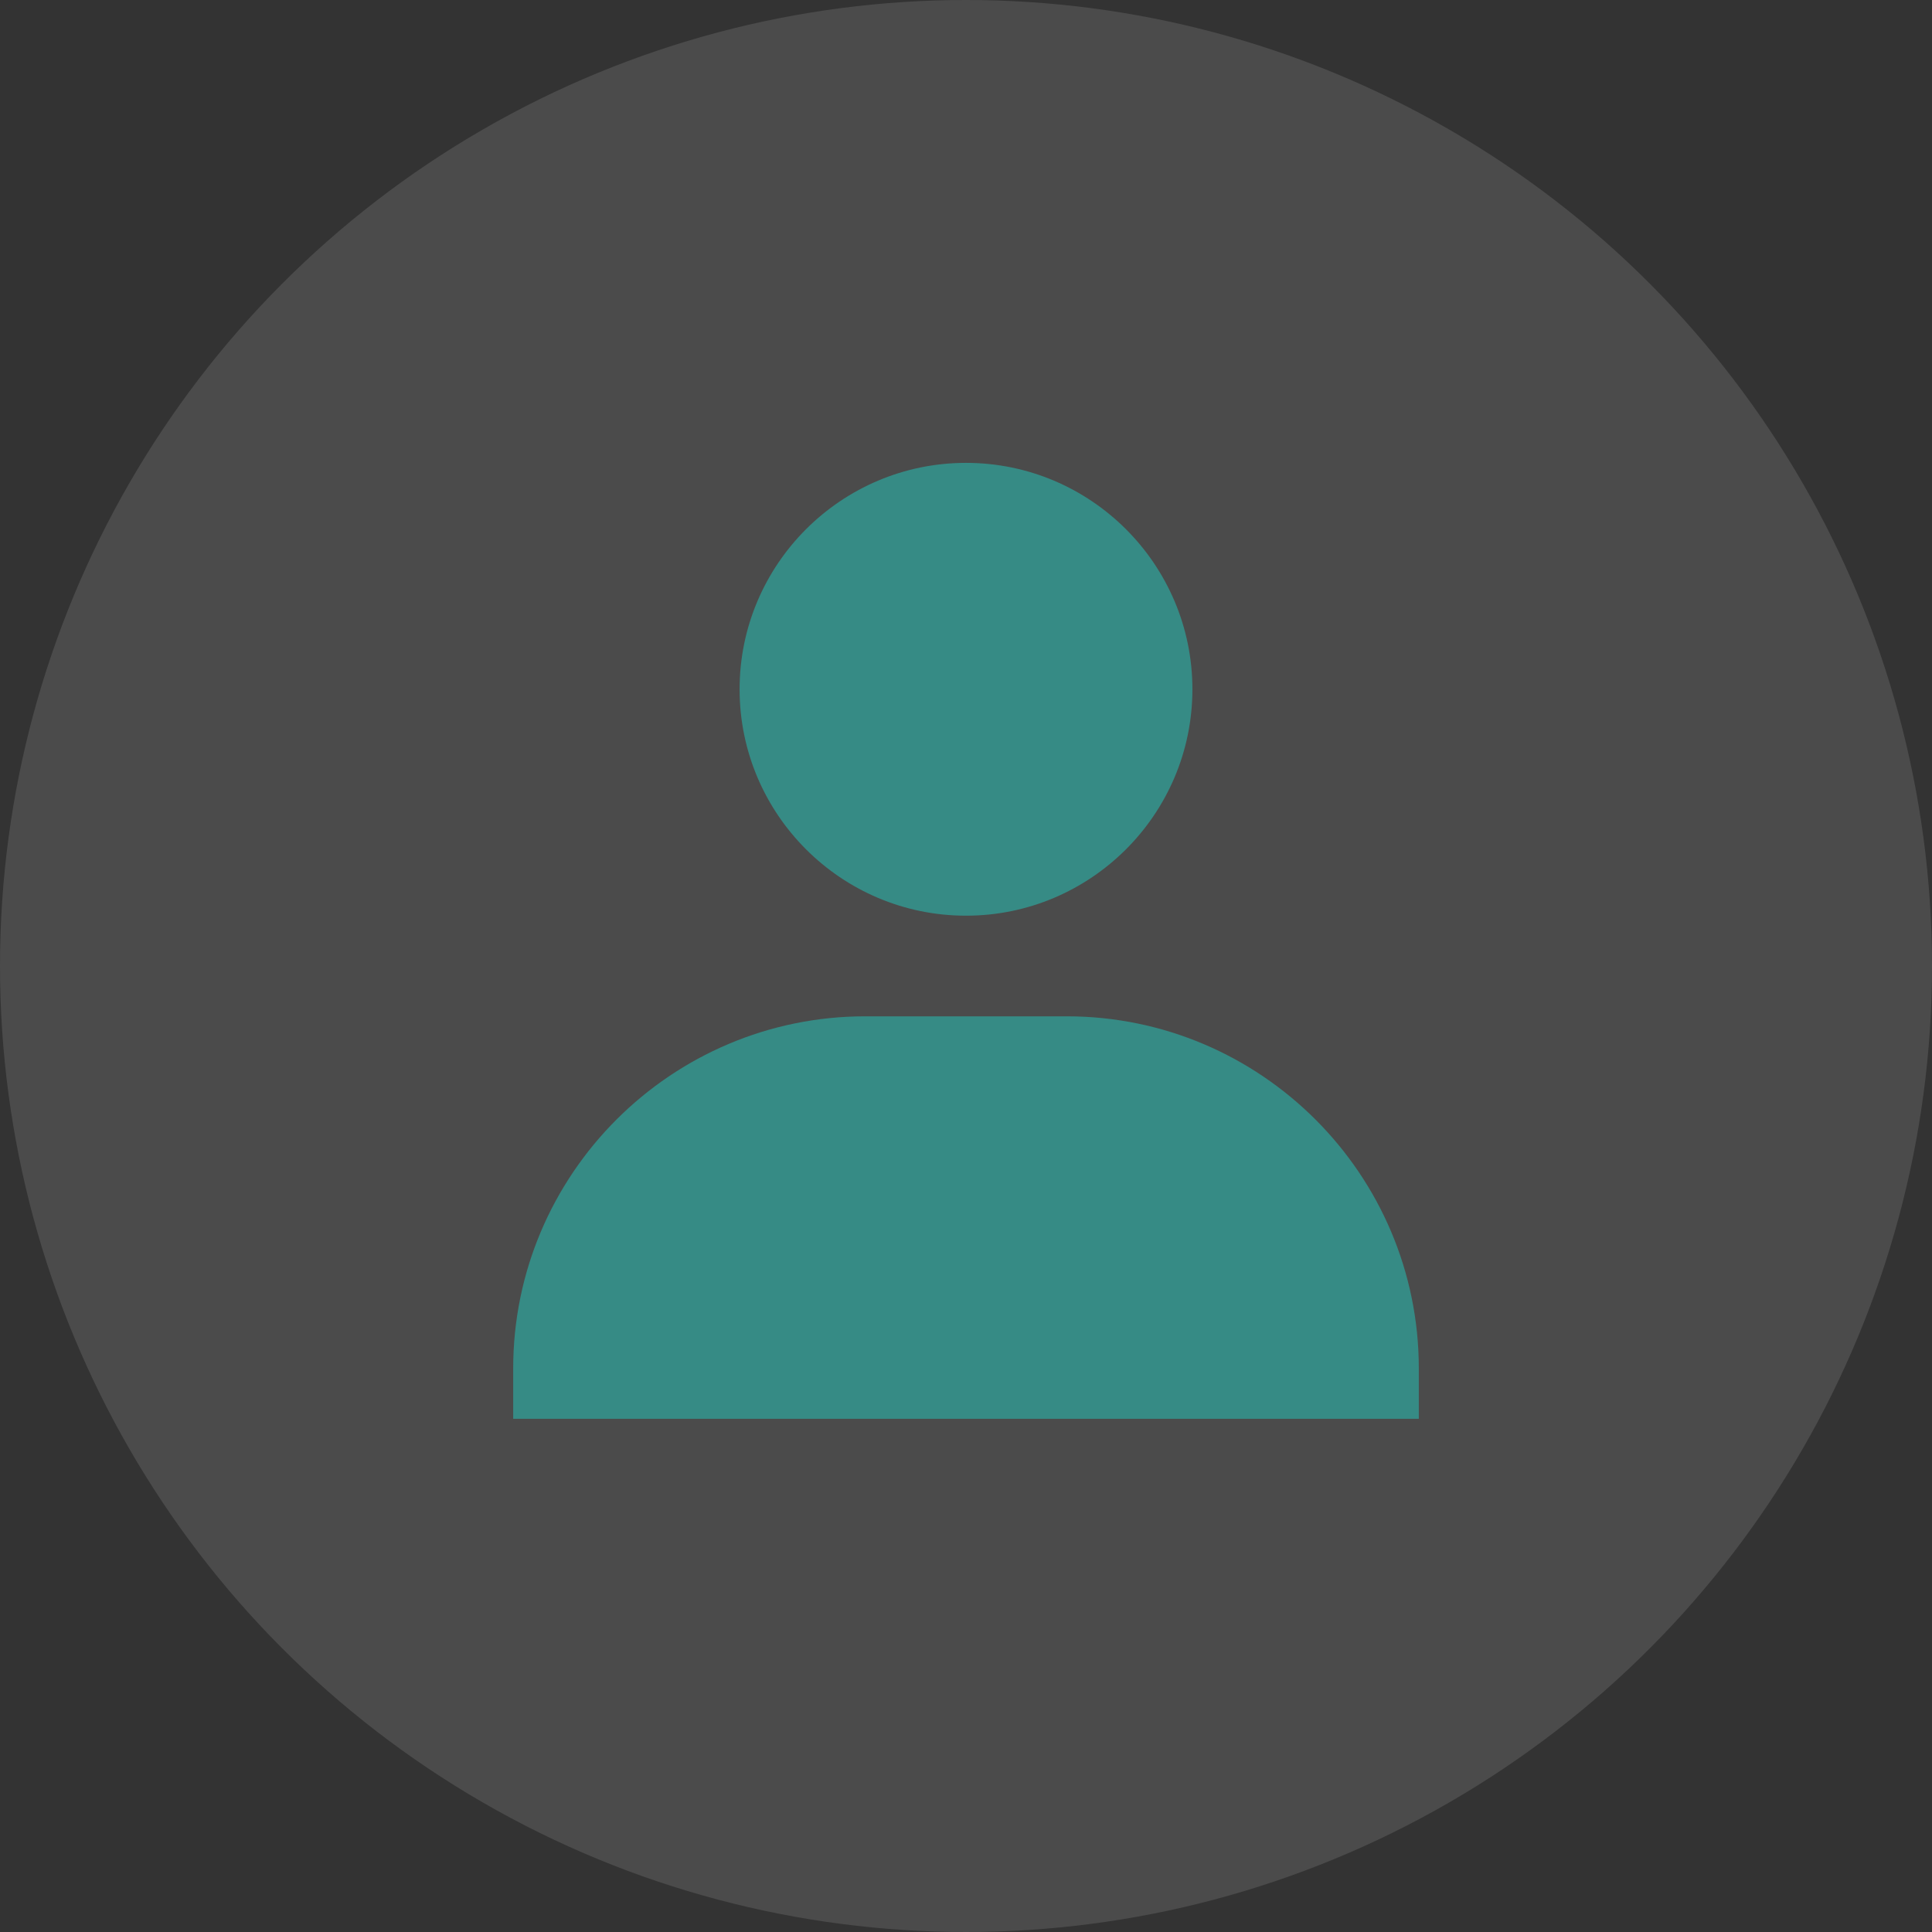 <svg width="96" height="96" viewBox="0 0 96 96" fill="none" xmlns="http://www.w3.org/2000/svg">
<rect x="0" y="0" width="96" height="96" fill="#333333" stroke="none"/>
<circle cx="48" cy="48" r="48" fill="white" fill-opacity="0.12"/>
<path d="M36.75 34.25C36.75 40.453 41.797 45.5 48 45.5C54.203 45.5 59.25 40.453 59.25 34.25C59.25 28.047 54.203 23 48 23C41.797 23 36.75 28.047 36.75 34.25ZM68 70.5H70.5V68C70.5 58.352 62.648 50.5 53 50.5H43C33.35 50.5 25.5 58.352 25.5 68V70.5H68Z" fill="#368B85"/>
</svg>
